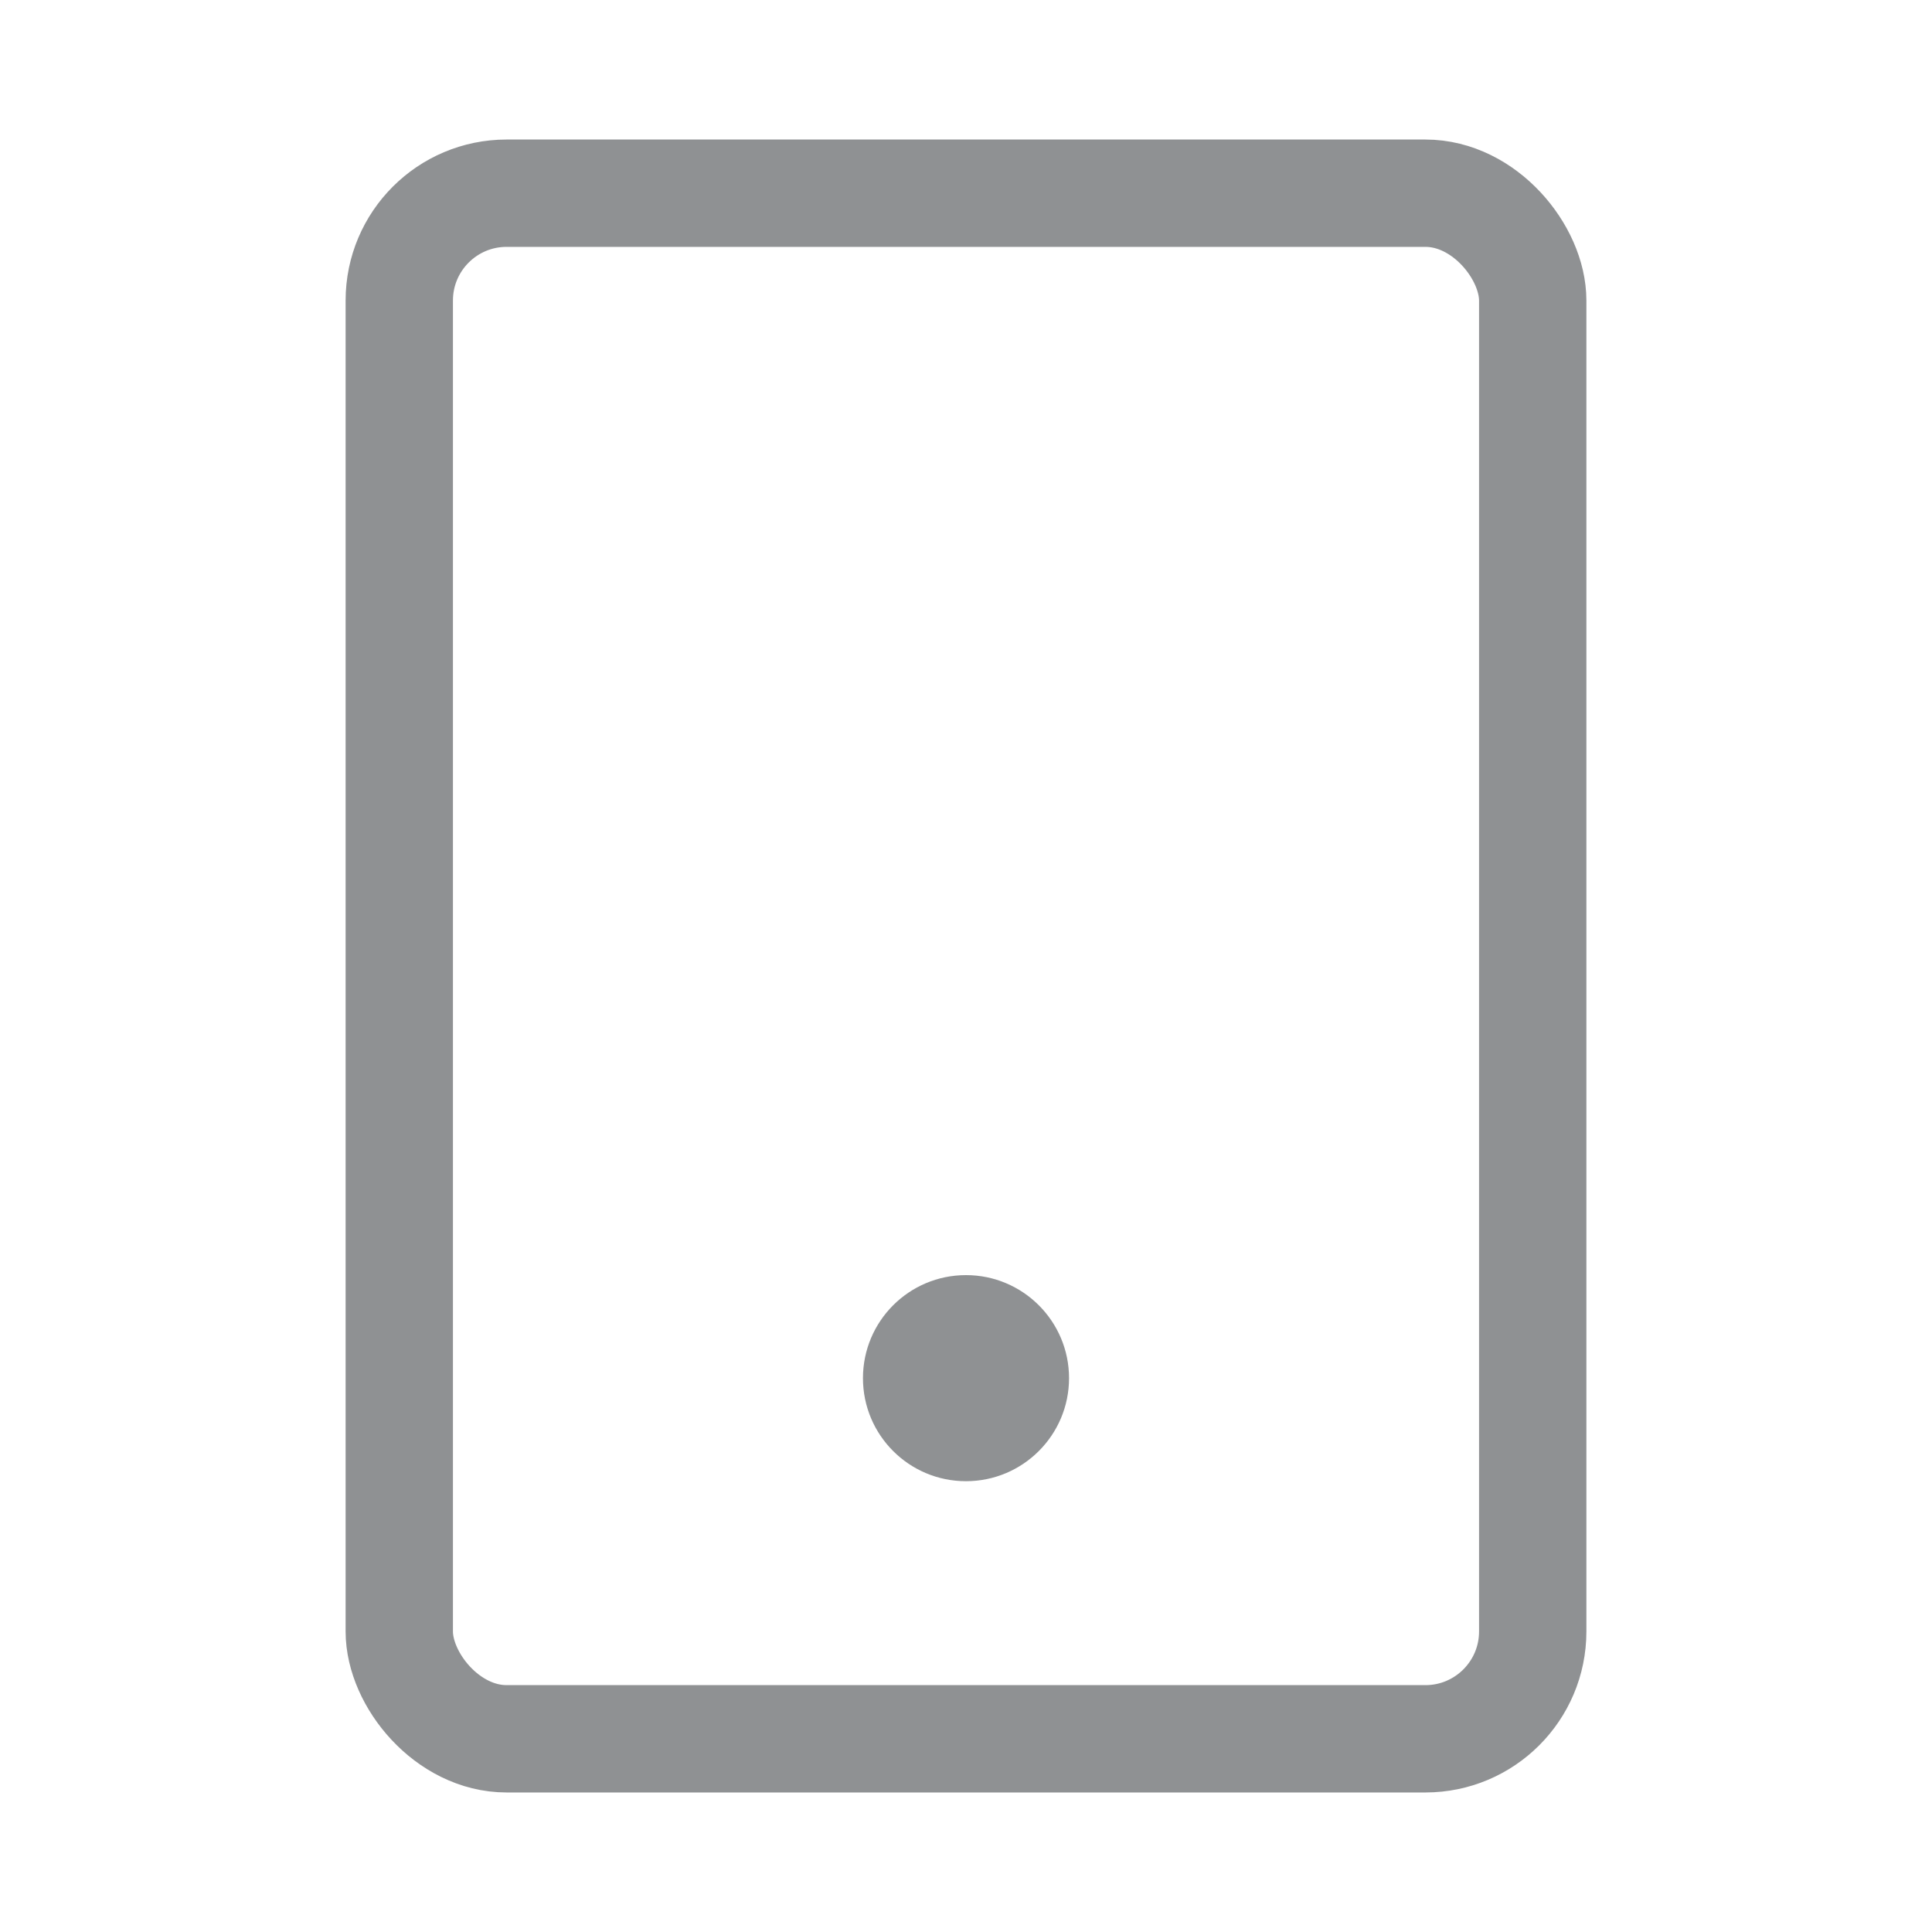 <svg width="18" height="18" viewBox="0 0 18 18" fill="none" xmlns="http://www.w3.org/2000/svg">
<rect opacity="0.5" x="3.72" y="1.8" width="10.56" height="14.4" rx="1" stroke="#212529" stroke-linecap="round" stroke-linejoin="round"/>
<path opacity="0.5" d="M9 13.8C9.53 13.8 9.96 13.37 9.96 12.84C9.96 12.31 9.53 11.88 9 11.88C8.469 11.88 8.04 12.31 8.04 12.84C8.04 13.37 8.469 13.8 9 13.8Z" fill="#212529"/>
</svg>
